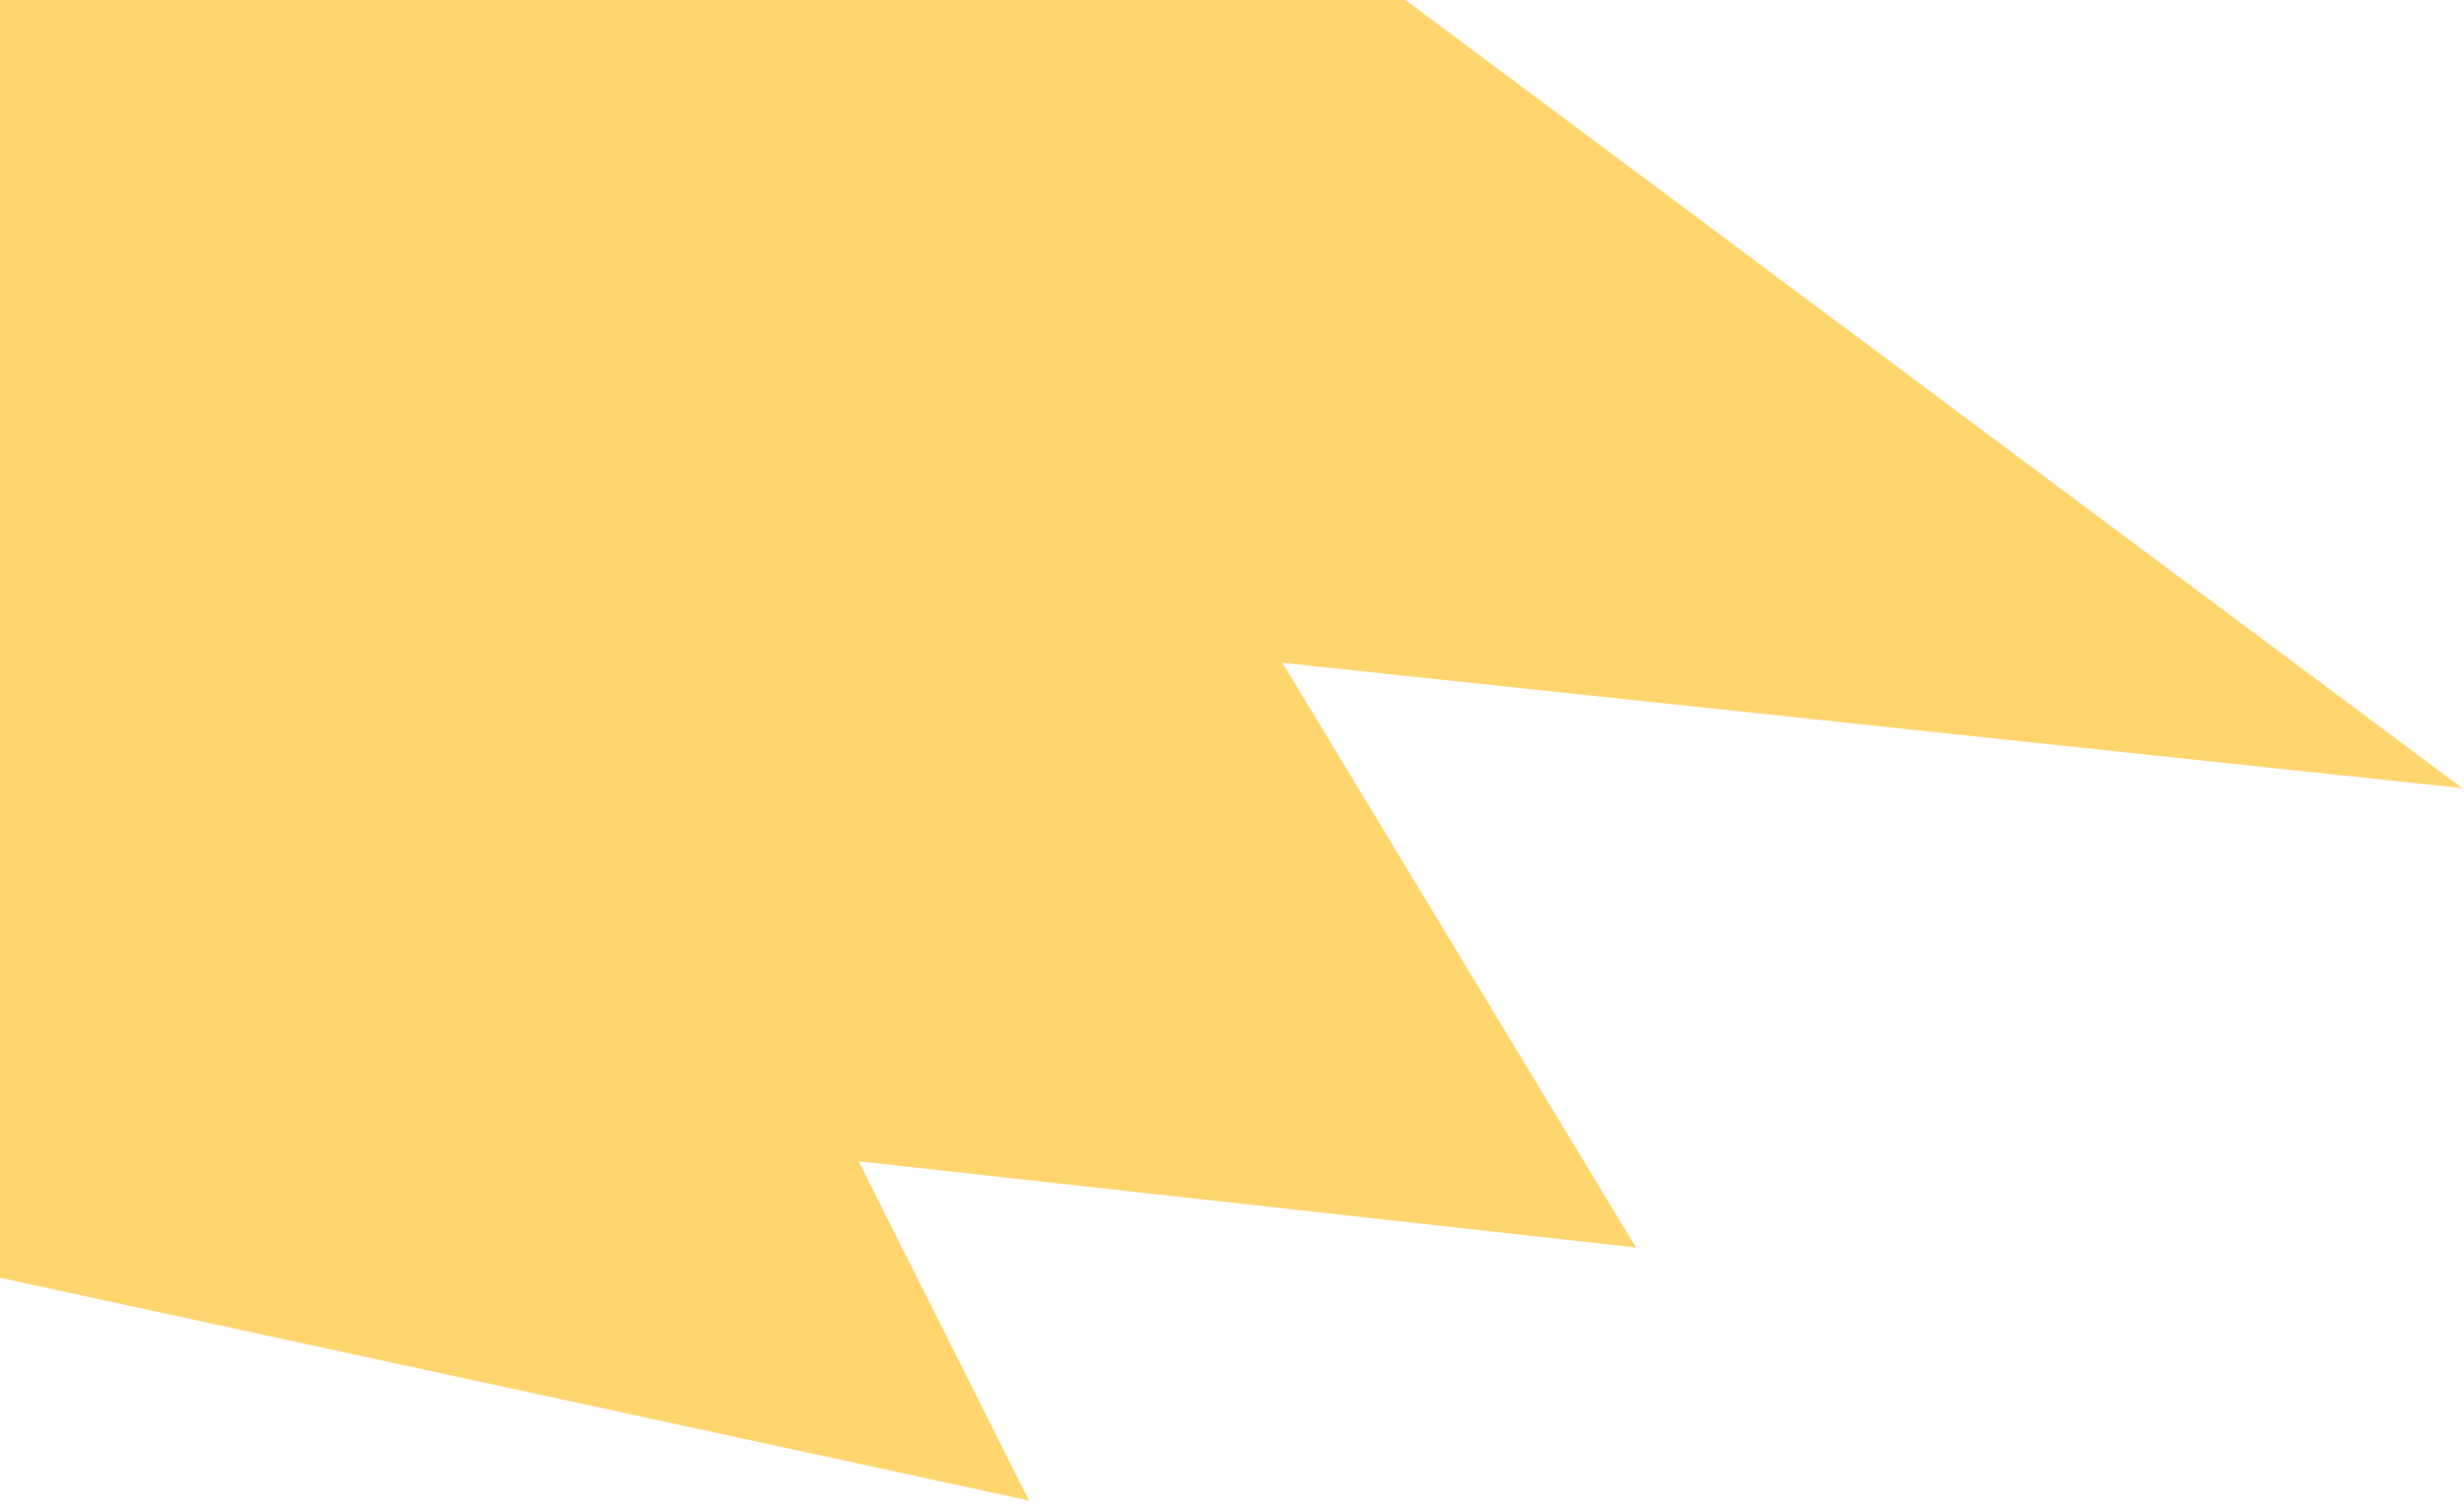 <svg width="147" height="90" viewBox="0 0 147 90" fill="none" xmlns="http://www.w3.org/2000/svg">
<path d="M61.393 89.519L-32.107 69.278L-80.025 51.4L18.153 -48.994L146.898 47.019L76.51 39.541L97.603 74.422L51.227 69.278L61.393 89.519Z" fill="#FFD56D"/>
</svg>
